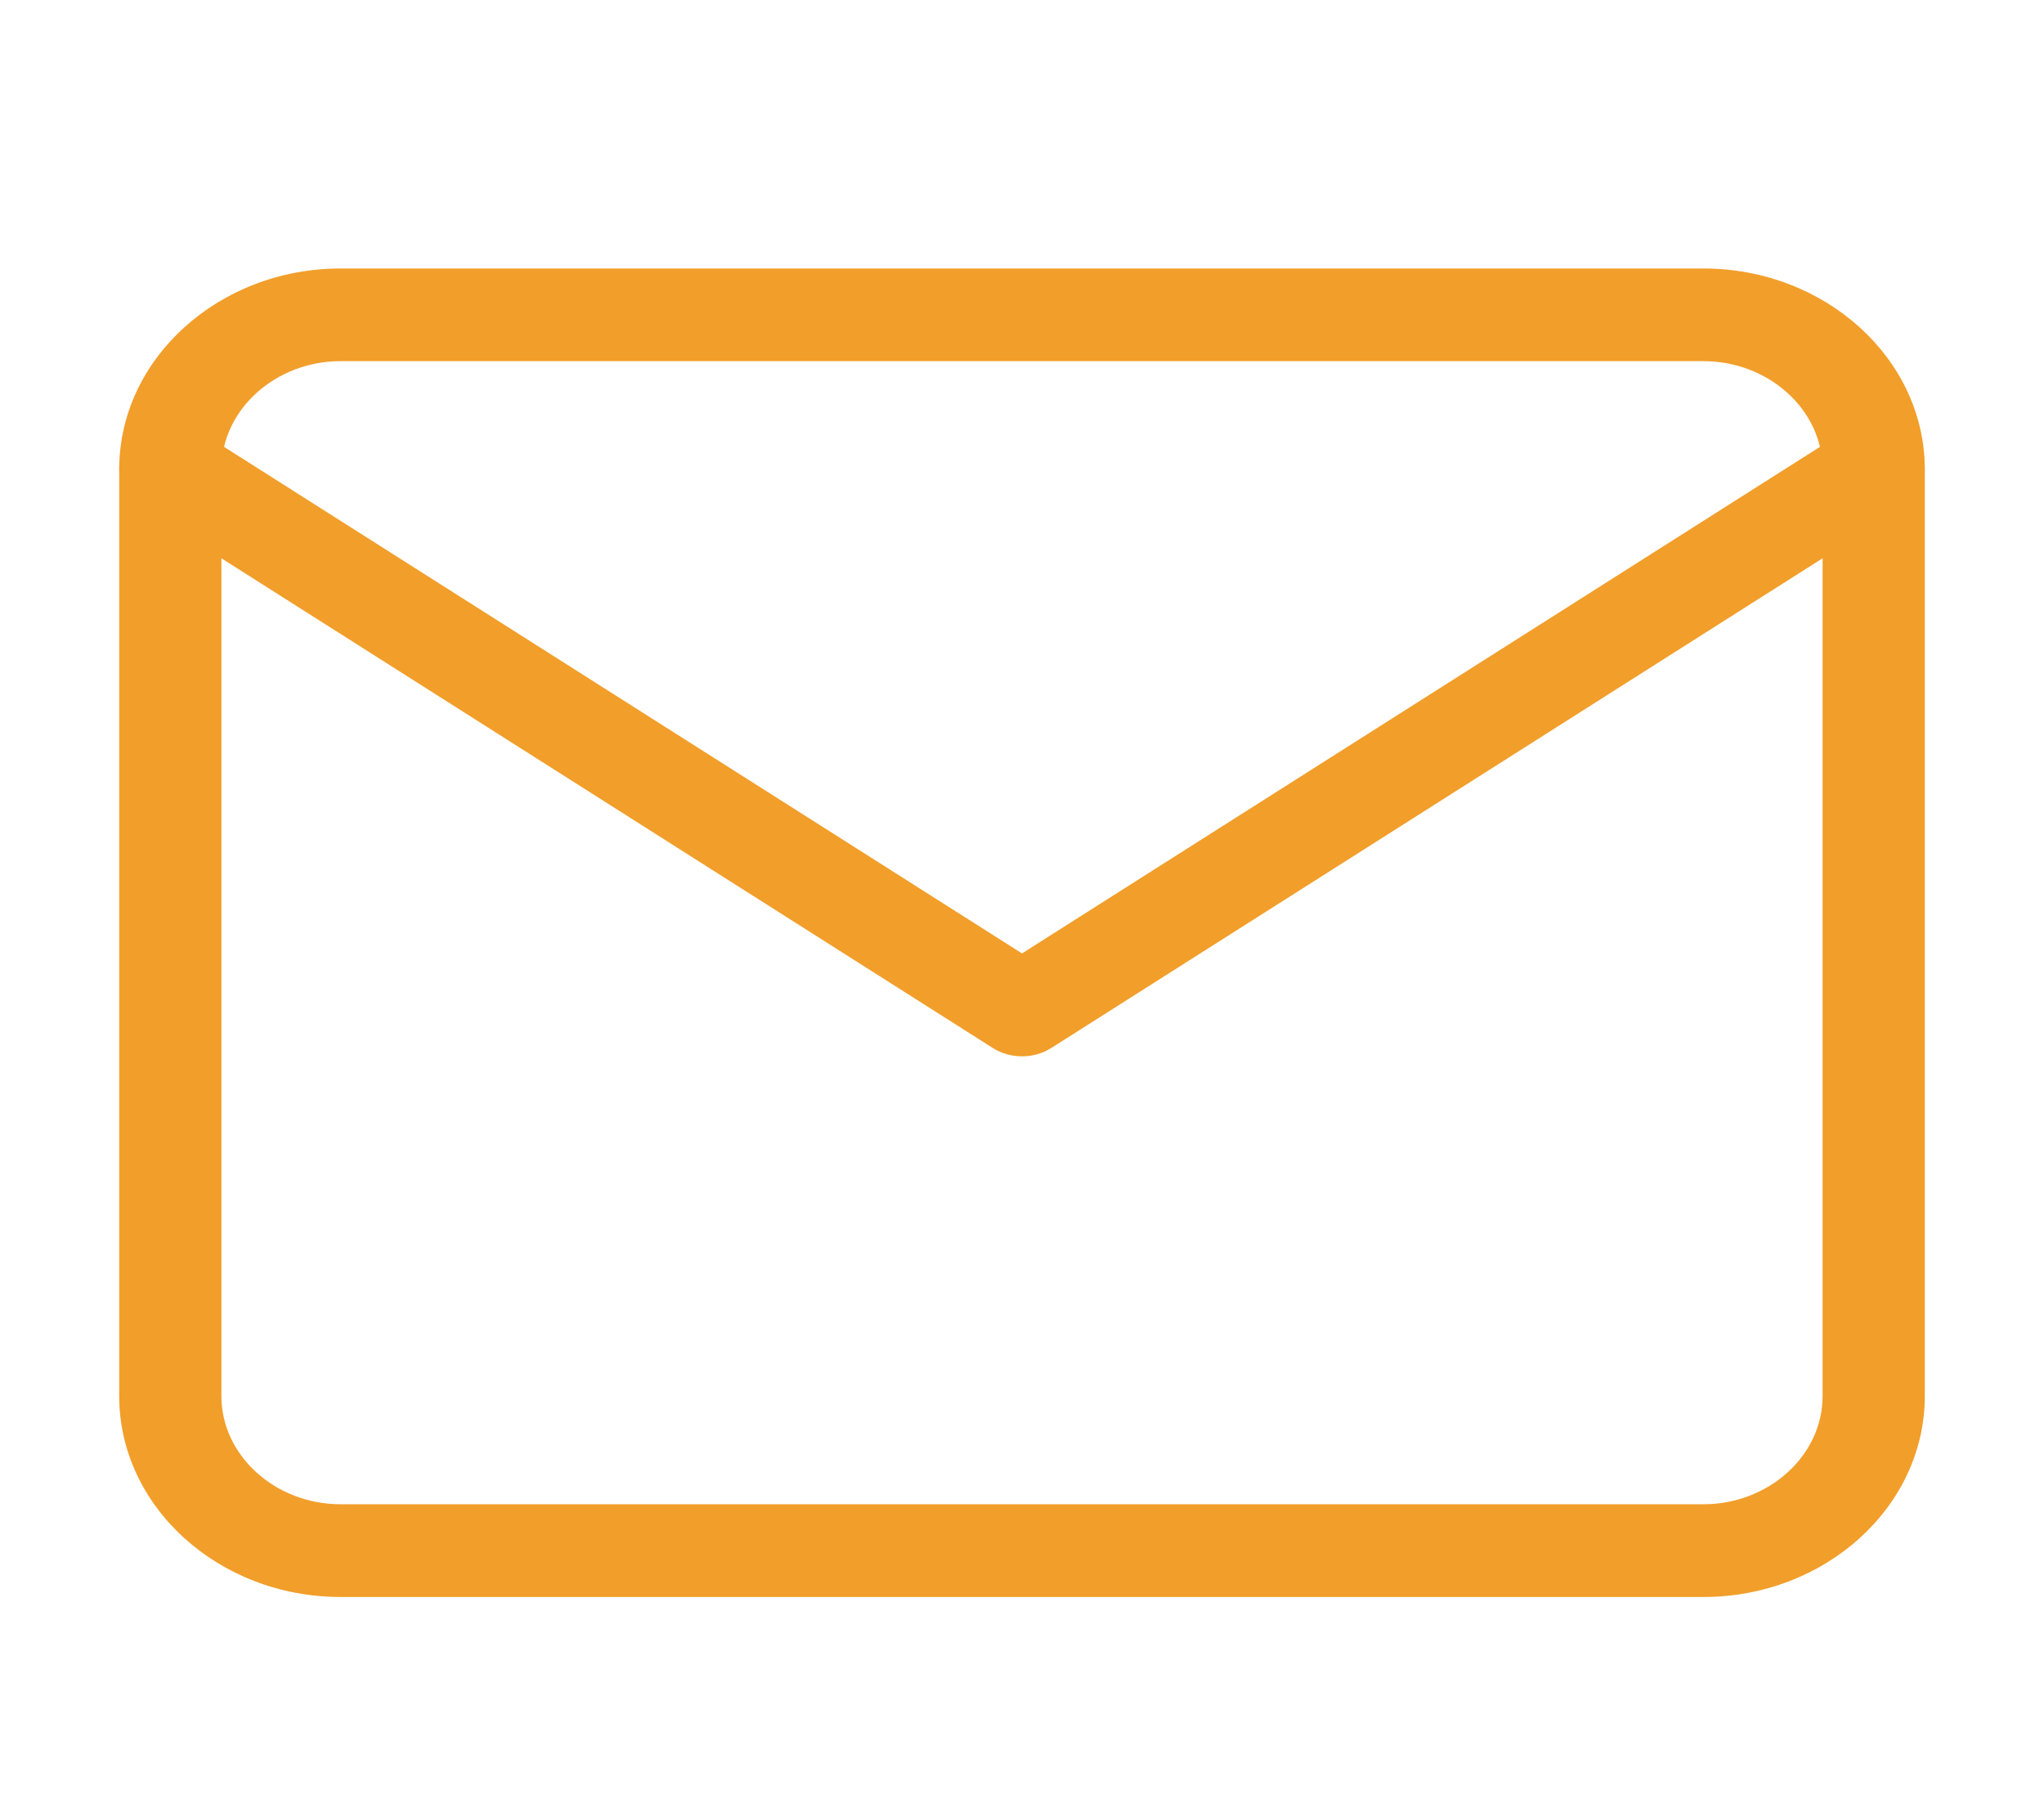 <svg width="34" height="30" viewBox="0 0 34 30" fill="none" xmlns="http://www.w3.org/2000/svg">
<path fill-rule="evenodd" clip-rule="evenodd" d="M5.667 6.006C4.578 6.006 3.683 6.817 3.683 7.805V23.219C3.683 24.206 4.578 25.017 5.667 25.017H28.333C29.422 25.017 30.317 24.206 30.317 23.219V7.805C30.317 6.817 29.422 6.006 28.333 6.006H5.667ZM1.983 7.805C1.983 5.966 3.639 4.465 5.667 4.465H28.333C30.361 4.465 32.017 5.966 32.017 7.805V23.219C32.017 25.058 30.361 26.559 28.333 26.559H5.667C3.639 26.559 1.983 25.058 1.983 23.219V7.805Z" fill="#F29E2A"/>
<path fill-rule="evenodd" clip-rule="evenodd" d="M2.137 7.363C2.406 7.014 2.936 6.929 3.321 7.174L17 15.856L30.679 7.174C31.064 6.929 31.594 7.014 31.863 7.363C32.132 7.712 32.039 8.192 31.654 8.436L17.488 17.428C17.195 17.614 16.805 17.614 16.513 17.428L2.346 8.436C1.961 8.192 1.868 7.712 2.137 7.363Z" fill="#F29E2A"/>
</svg>

